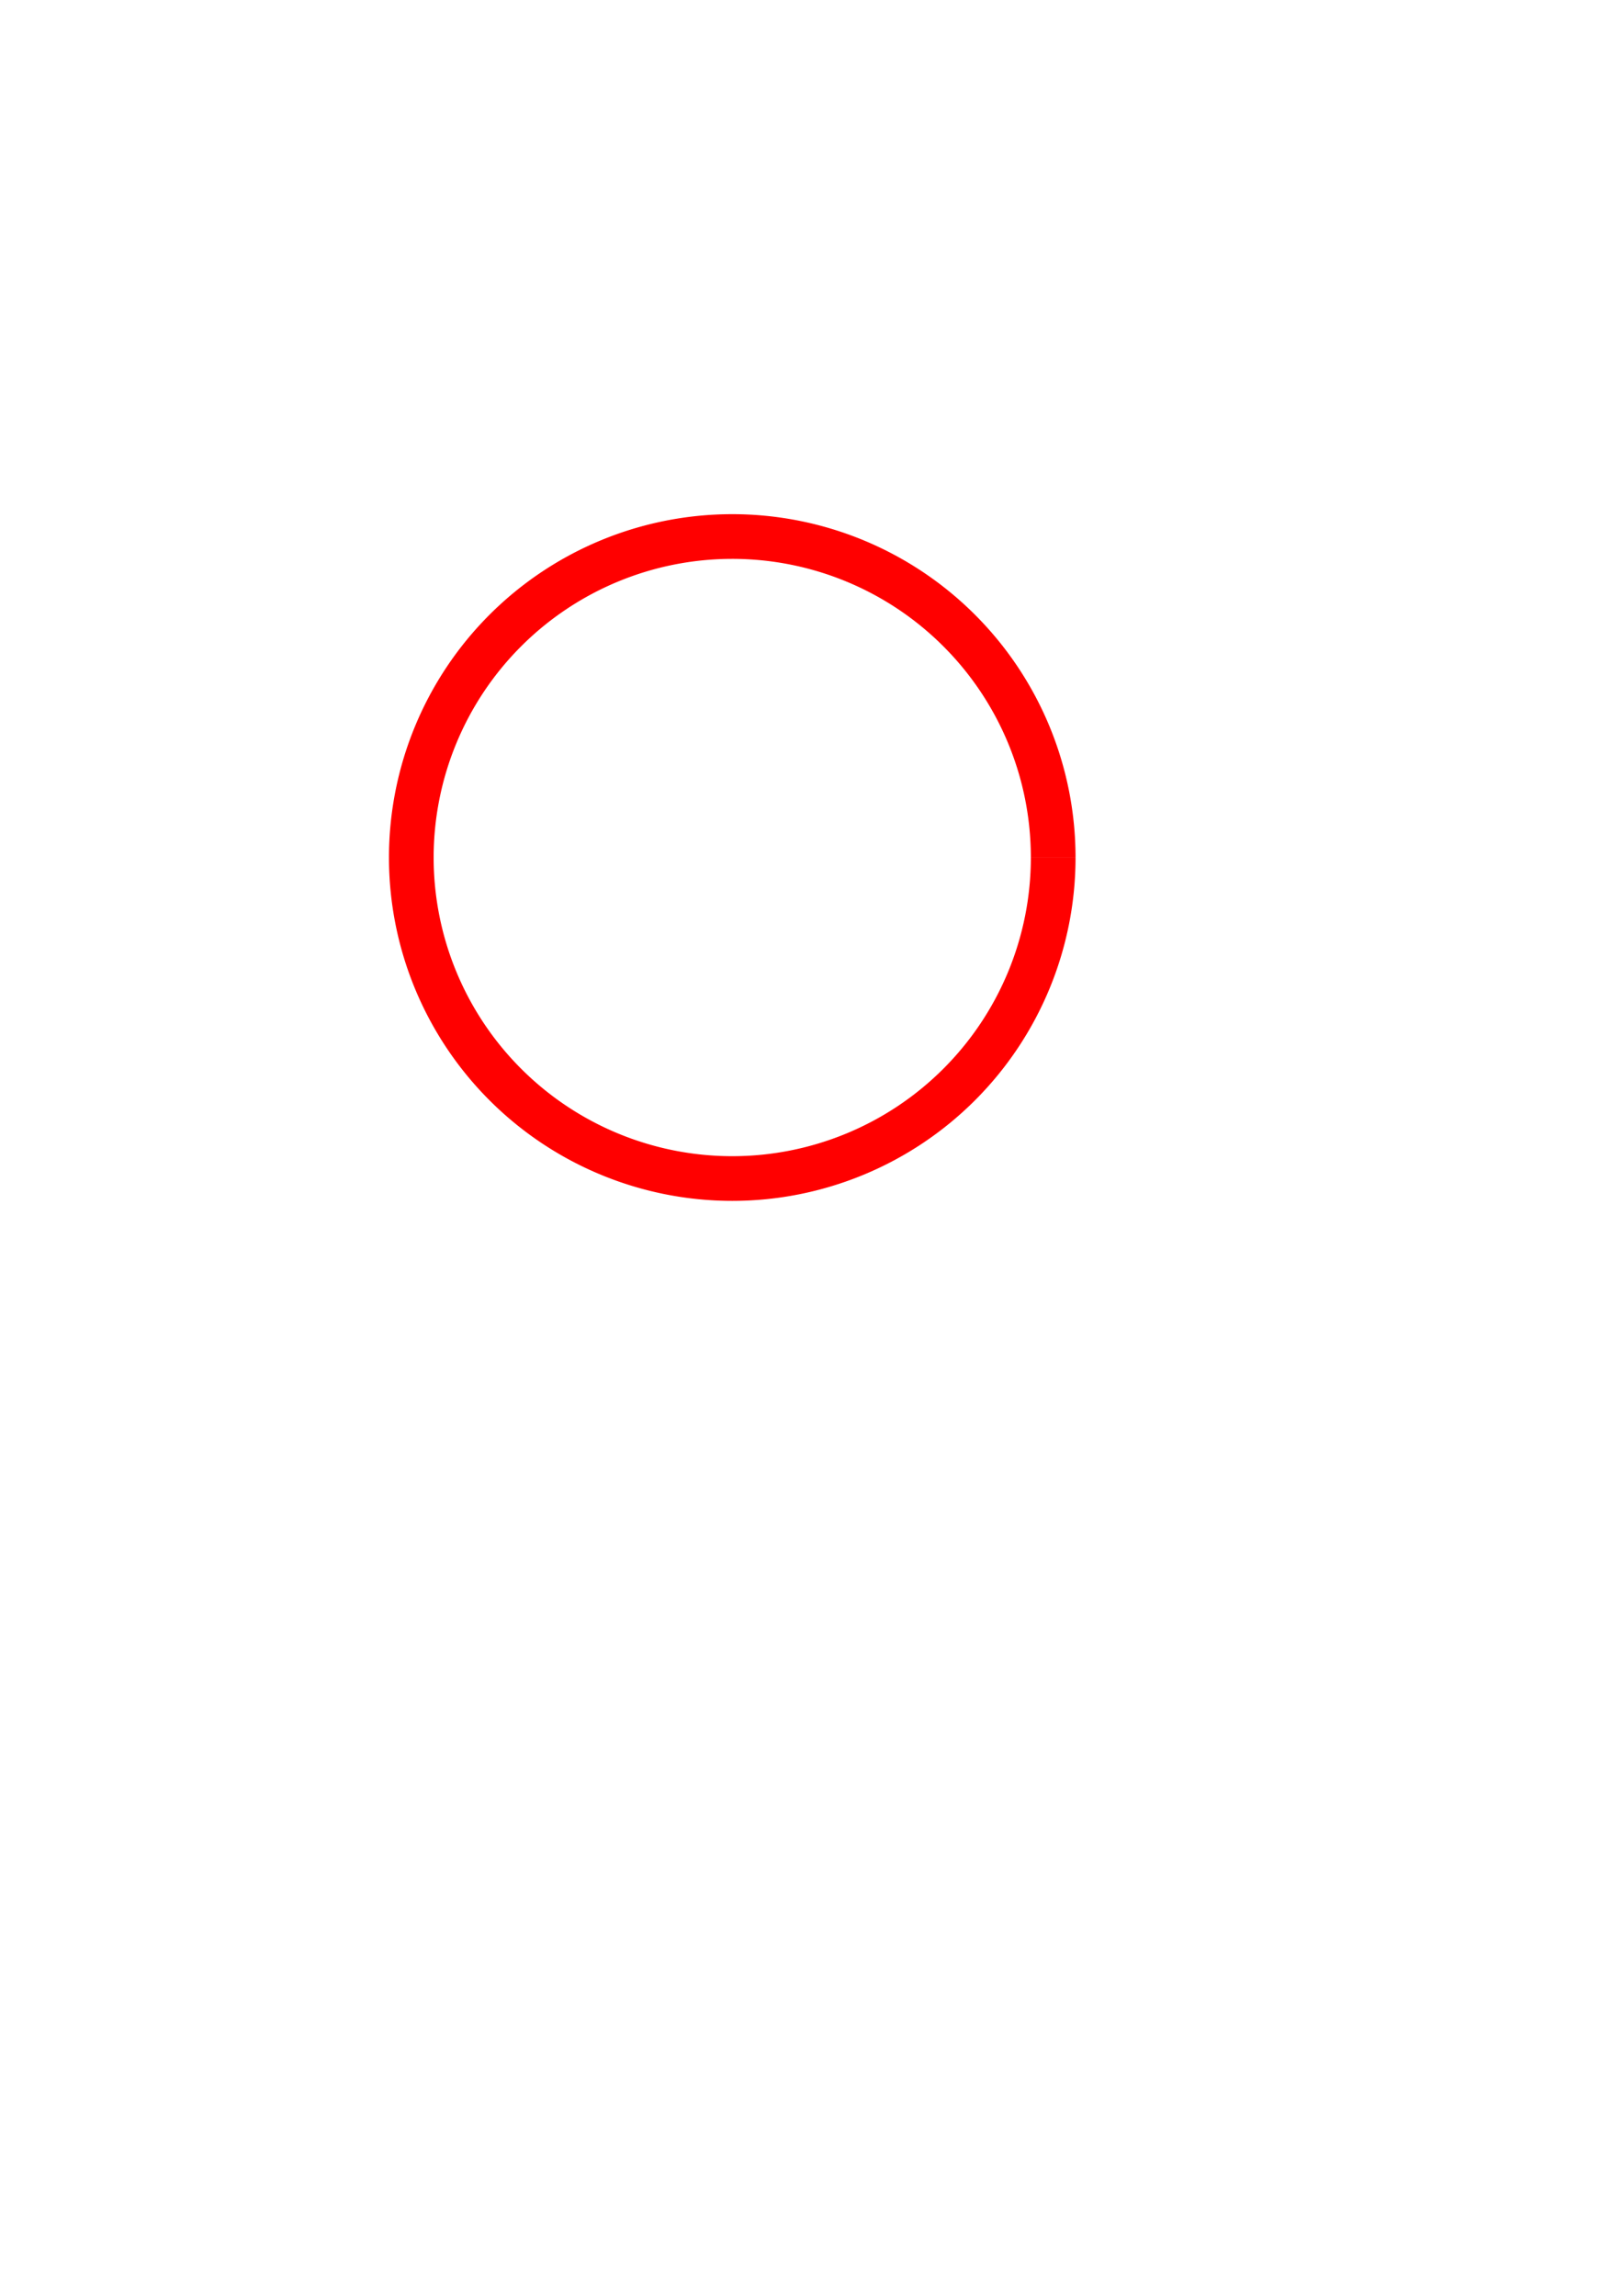 <?xml version="1.0" encoding="UTF-8" standalone="no"?>
<!-- Created with Inkscape (http://www.inkscape.org/) -->

<svg
   xmlns:dc="http://purl.org/dc/elements/1.1/"
   xmlns:cc="http://creativecommons.org/ns#"
   xmlns:rdf="http://www.w3.org/1999/02/22-rdf-syntax-ns#"
   xmlns:svg="http://www.w3.org/2000/svg"
   xmlns="http://www.w3.org/2000/svg"
   xmlns:sodipodi="http://sodipodi.sourceforge.net/DTD/sodipodi-0.dtd"
   xmlns:inkscape="http://www.inkscape.org/namespaces/inkscape"
   width="210mm"
   height="297mm"
   viewBox="0 0 744.094 1052.362"
   id="svg6964"
   version="1.1"
   inkscape:version="0.91 r13725"
   sodipodi:docname="2Pi1T Więckowski Łukasz - 2021.V.24 - Witryny - znak1.svg">
  <defs
     id="defs6966" />
  <sodipodi:namedview
     id="base"
     pagecolor="#ffffff"
     bordercolor="#666666"
     borderopacity="1.0"
     inkscape:pageopacity="0.0"
     inkscape:pageshadow="2"
     inkscape:zoom="0.7"
     inkscape:cx="198.06947"
     inkscape:cy="584.27005"
     inkscape:document-units="px"
     inkscape:current-layer="layer1"
     showgrid="false"
     inkscape:window-width="1280"
     inkscape:window-height="961"
     inkscape:window-x="-4"
     inkscape:window-y="-4"
     inkscape:window-maximized="1" />
  <g
     inkscape:label="Layer 1"
     inkscape:groupmode="layer"
     id="layer1">
    <path
       style="opacity:0;fill:#ffffff;fill-opacity:1;stroke:#ff0000;stroke-width:20.587;stroke-linecap:butt;stroke-linejoin:round;stroke-miterlimit:4;stroke-dasharray:61.761, 20.587;stroke-dashoffset:0;stroke-opacity:1"
       id="path6972"
       sodipodi:type="arc"
       sodipodi:cx="378.57144"
       sodipodi:cy="458.07648"
       sodipodi:rx="207.14285"
       sodipodi:ry="168.57143"
       sodipodi:start="0"
       sodipodi:end="6.2830397"
       d="M 585.714,458.076 A 207.143,168.571 0 0 1 378.579,626.648 207.143,168.571 0 0 1 171.429,458.089 207.143,168.571 0 0 1 378.549,289.505 207.143,168.571 0 0 1 585.714,458.052"
       sodipodi:open="true" />
    <path
       style="opacity:1;fill:#000000;fill-opacity:0;stroke:#ff0000;stroke-width:20.487;stroke-linecap:butt;stroke-linejoin:round;stroke-miterlimit:4;stroke-dasharray:none;stroke-dashoffset:0;stroke-opacity:1"
       id="path7514"
       sodipodi:type="arc"
       sodipodi:cx="335.71429"
       sodipodi:cy="393.07648"
       sodipodi:rx="147.14285"
       sodipodi:ry="147.14285"
       sodipodi:start="0"
       sodipodi:end="6.2830457"
       sodipodi:open="true"
       d="M 482.857,393.076 A 147.143,147.143 0 0 1 335.719,540.219 147.143,147.143 0 0 1 188.571,393.087 147.143,147.143 0 0 1 335.699,245.934 147.143,147.143 0 0 1 482.857,393.056"
       inkscape:export-xdpi="90"
       inkscape:export-ydpi="90" />
  </g>
</svg>

